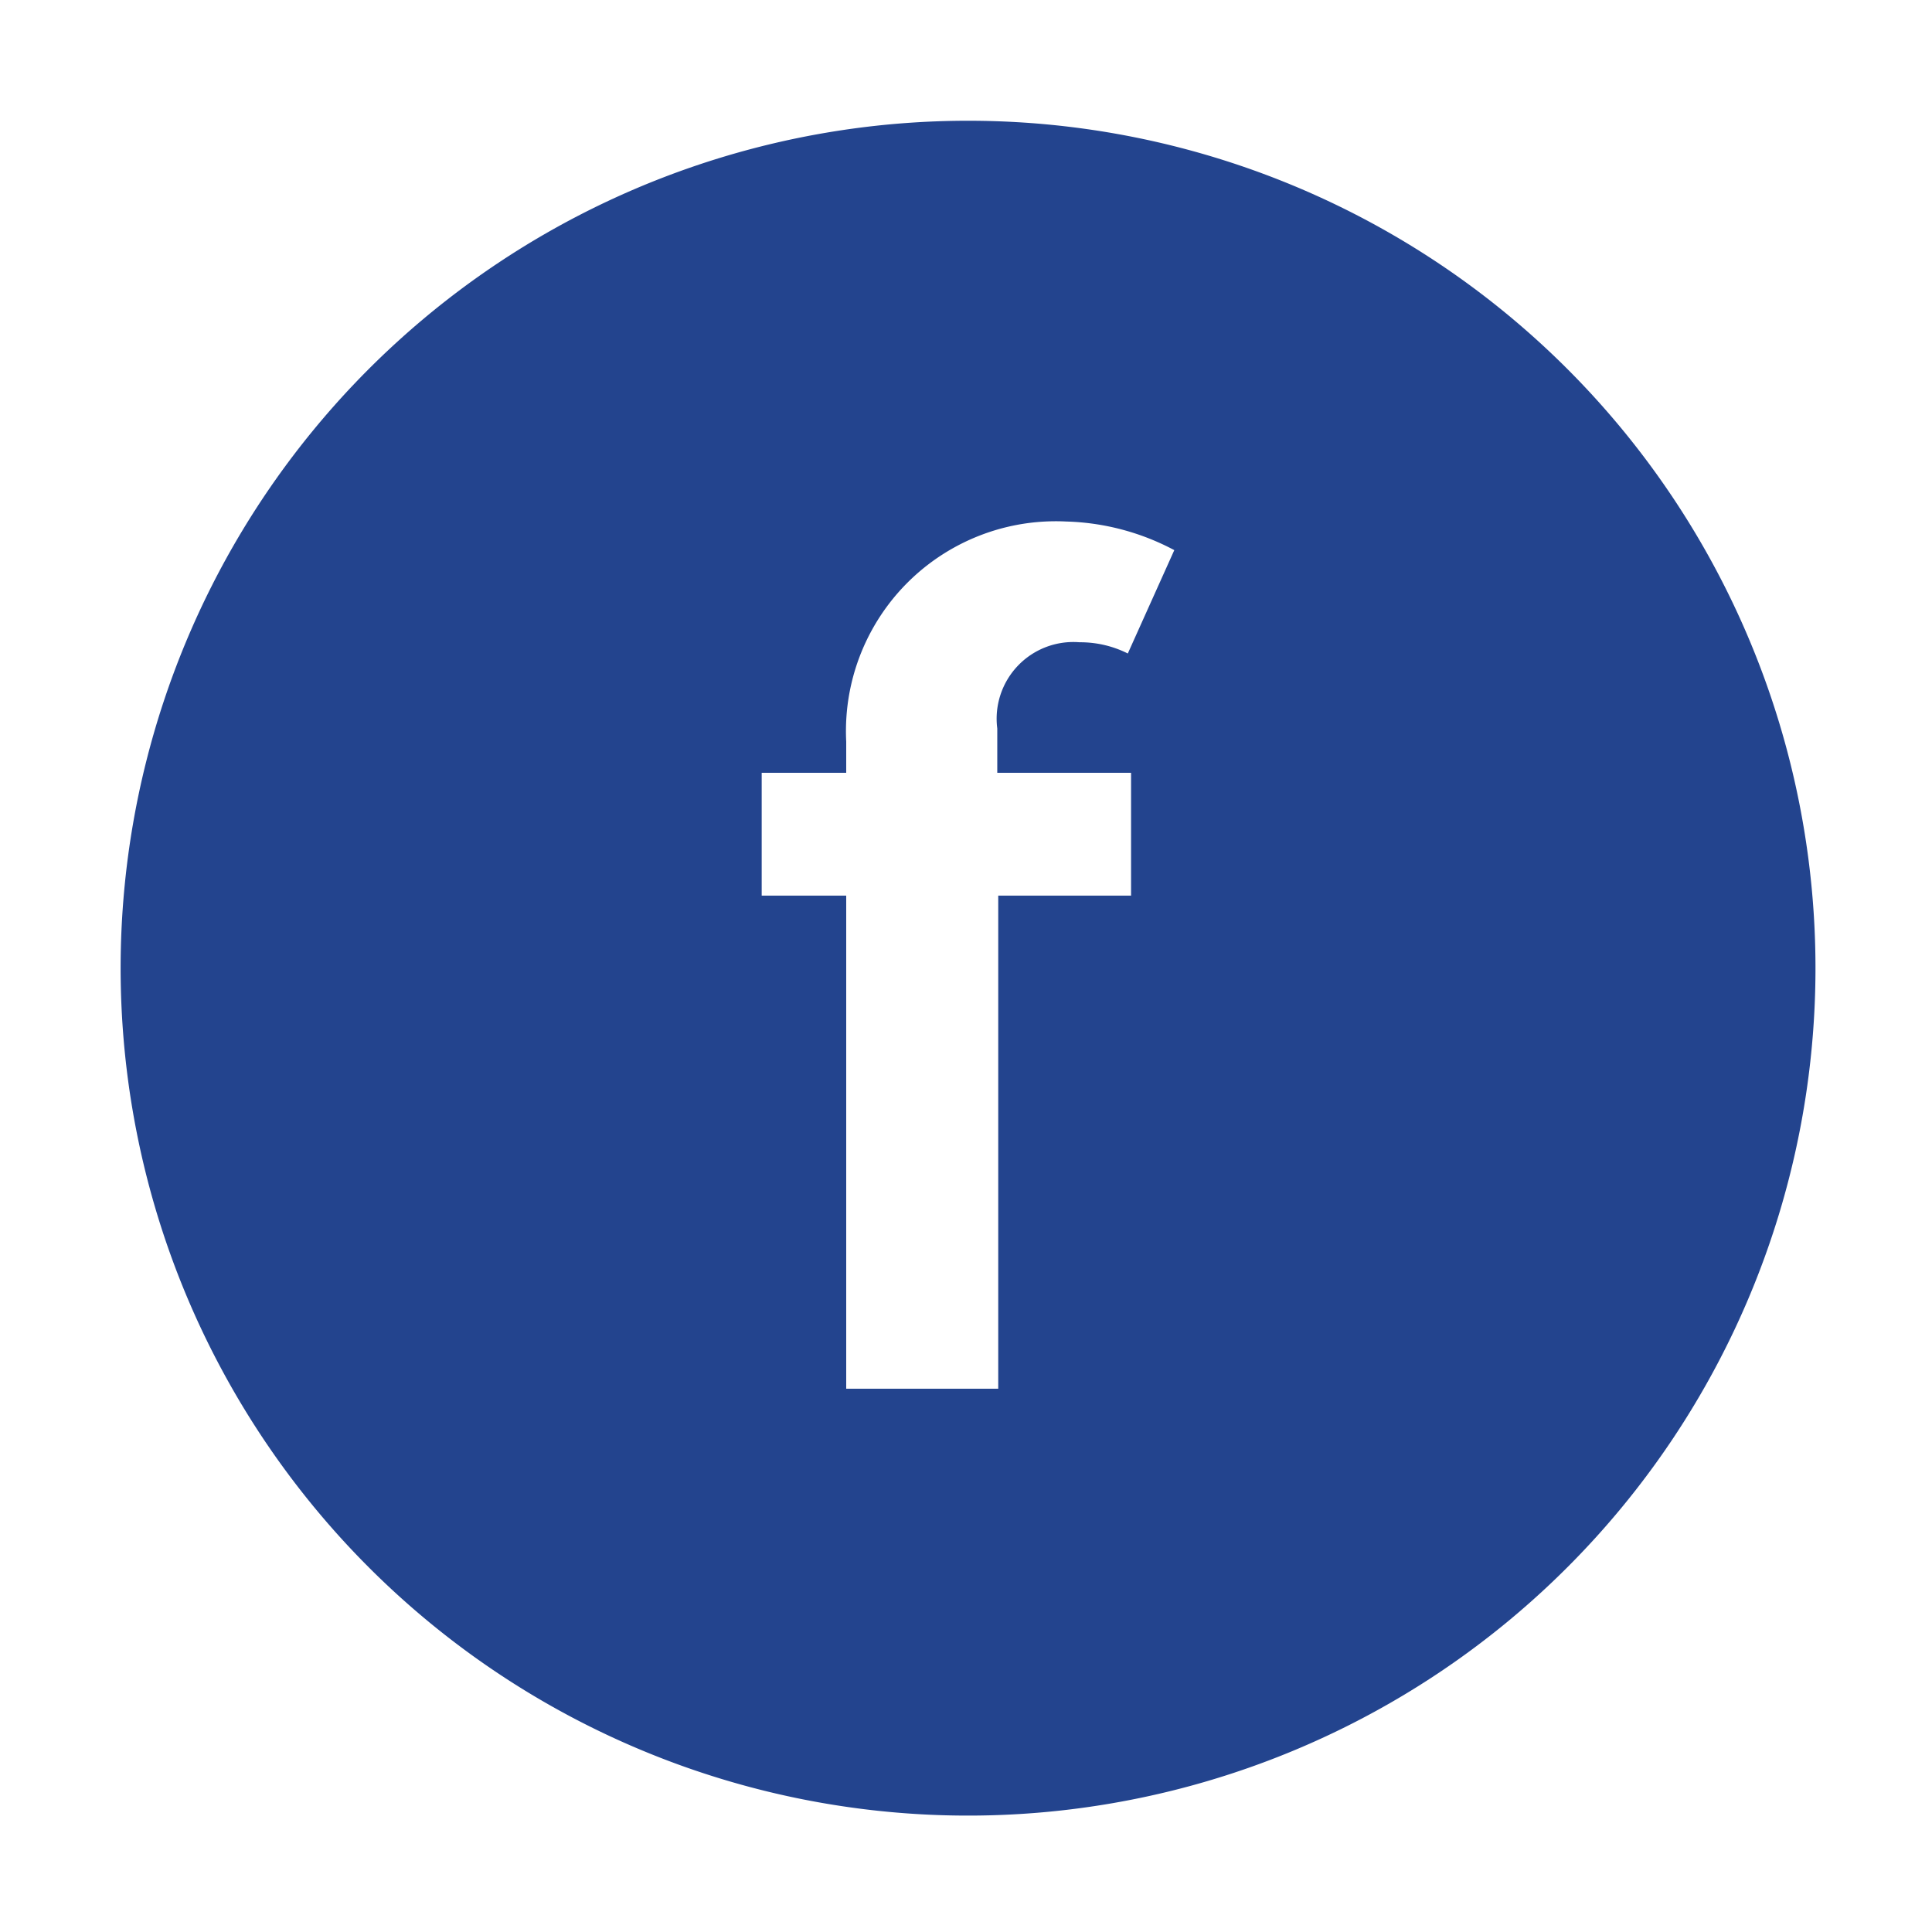 <svg xmlns="http://www.w3.org/2000/svg" xmlns:xlink="http://www.w3.org/1999/xlink" width="16" height="16" viewBox="0 0 16 16">
  <defs>
    <clipPath id="clip-facebook">
      <rect width="16" height="16"/>
    </clipPath>
  </defs>
  <g id="facebook" clip-path="url(#clip-facebook)">
    <path id="Path_2708" data-name="Path 2708" d="M29.244,201.412a7.018,7.018,0,1,0,7.017,7.017A7.017,7.017,0,0,0,29.244,201.412Zm1.349,5.4v1.017h-1.1v4.084H28.234v-4.084h-.7v-1.017h.7v-.258a1.738,1.738,0,0,1,1.823-1.823,2.019,2.019,0,0,1,.894.237l-.385.856a.877.877,0,0,0-.4-.093.635.635,0,0,0-.681.714v.367Z" transform="translate(-21.226 -200.412)" fill="#23448e"/>
  </g>
</svg>

